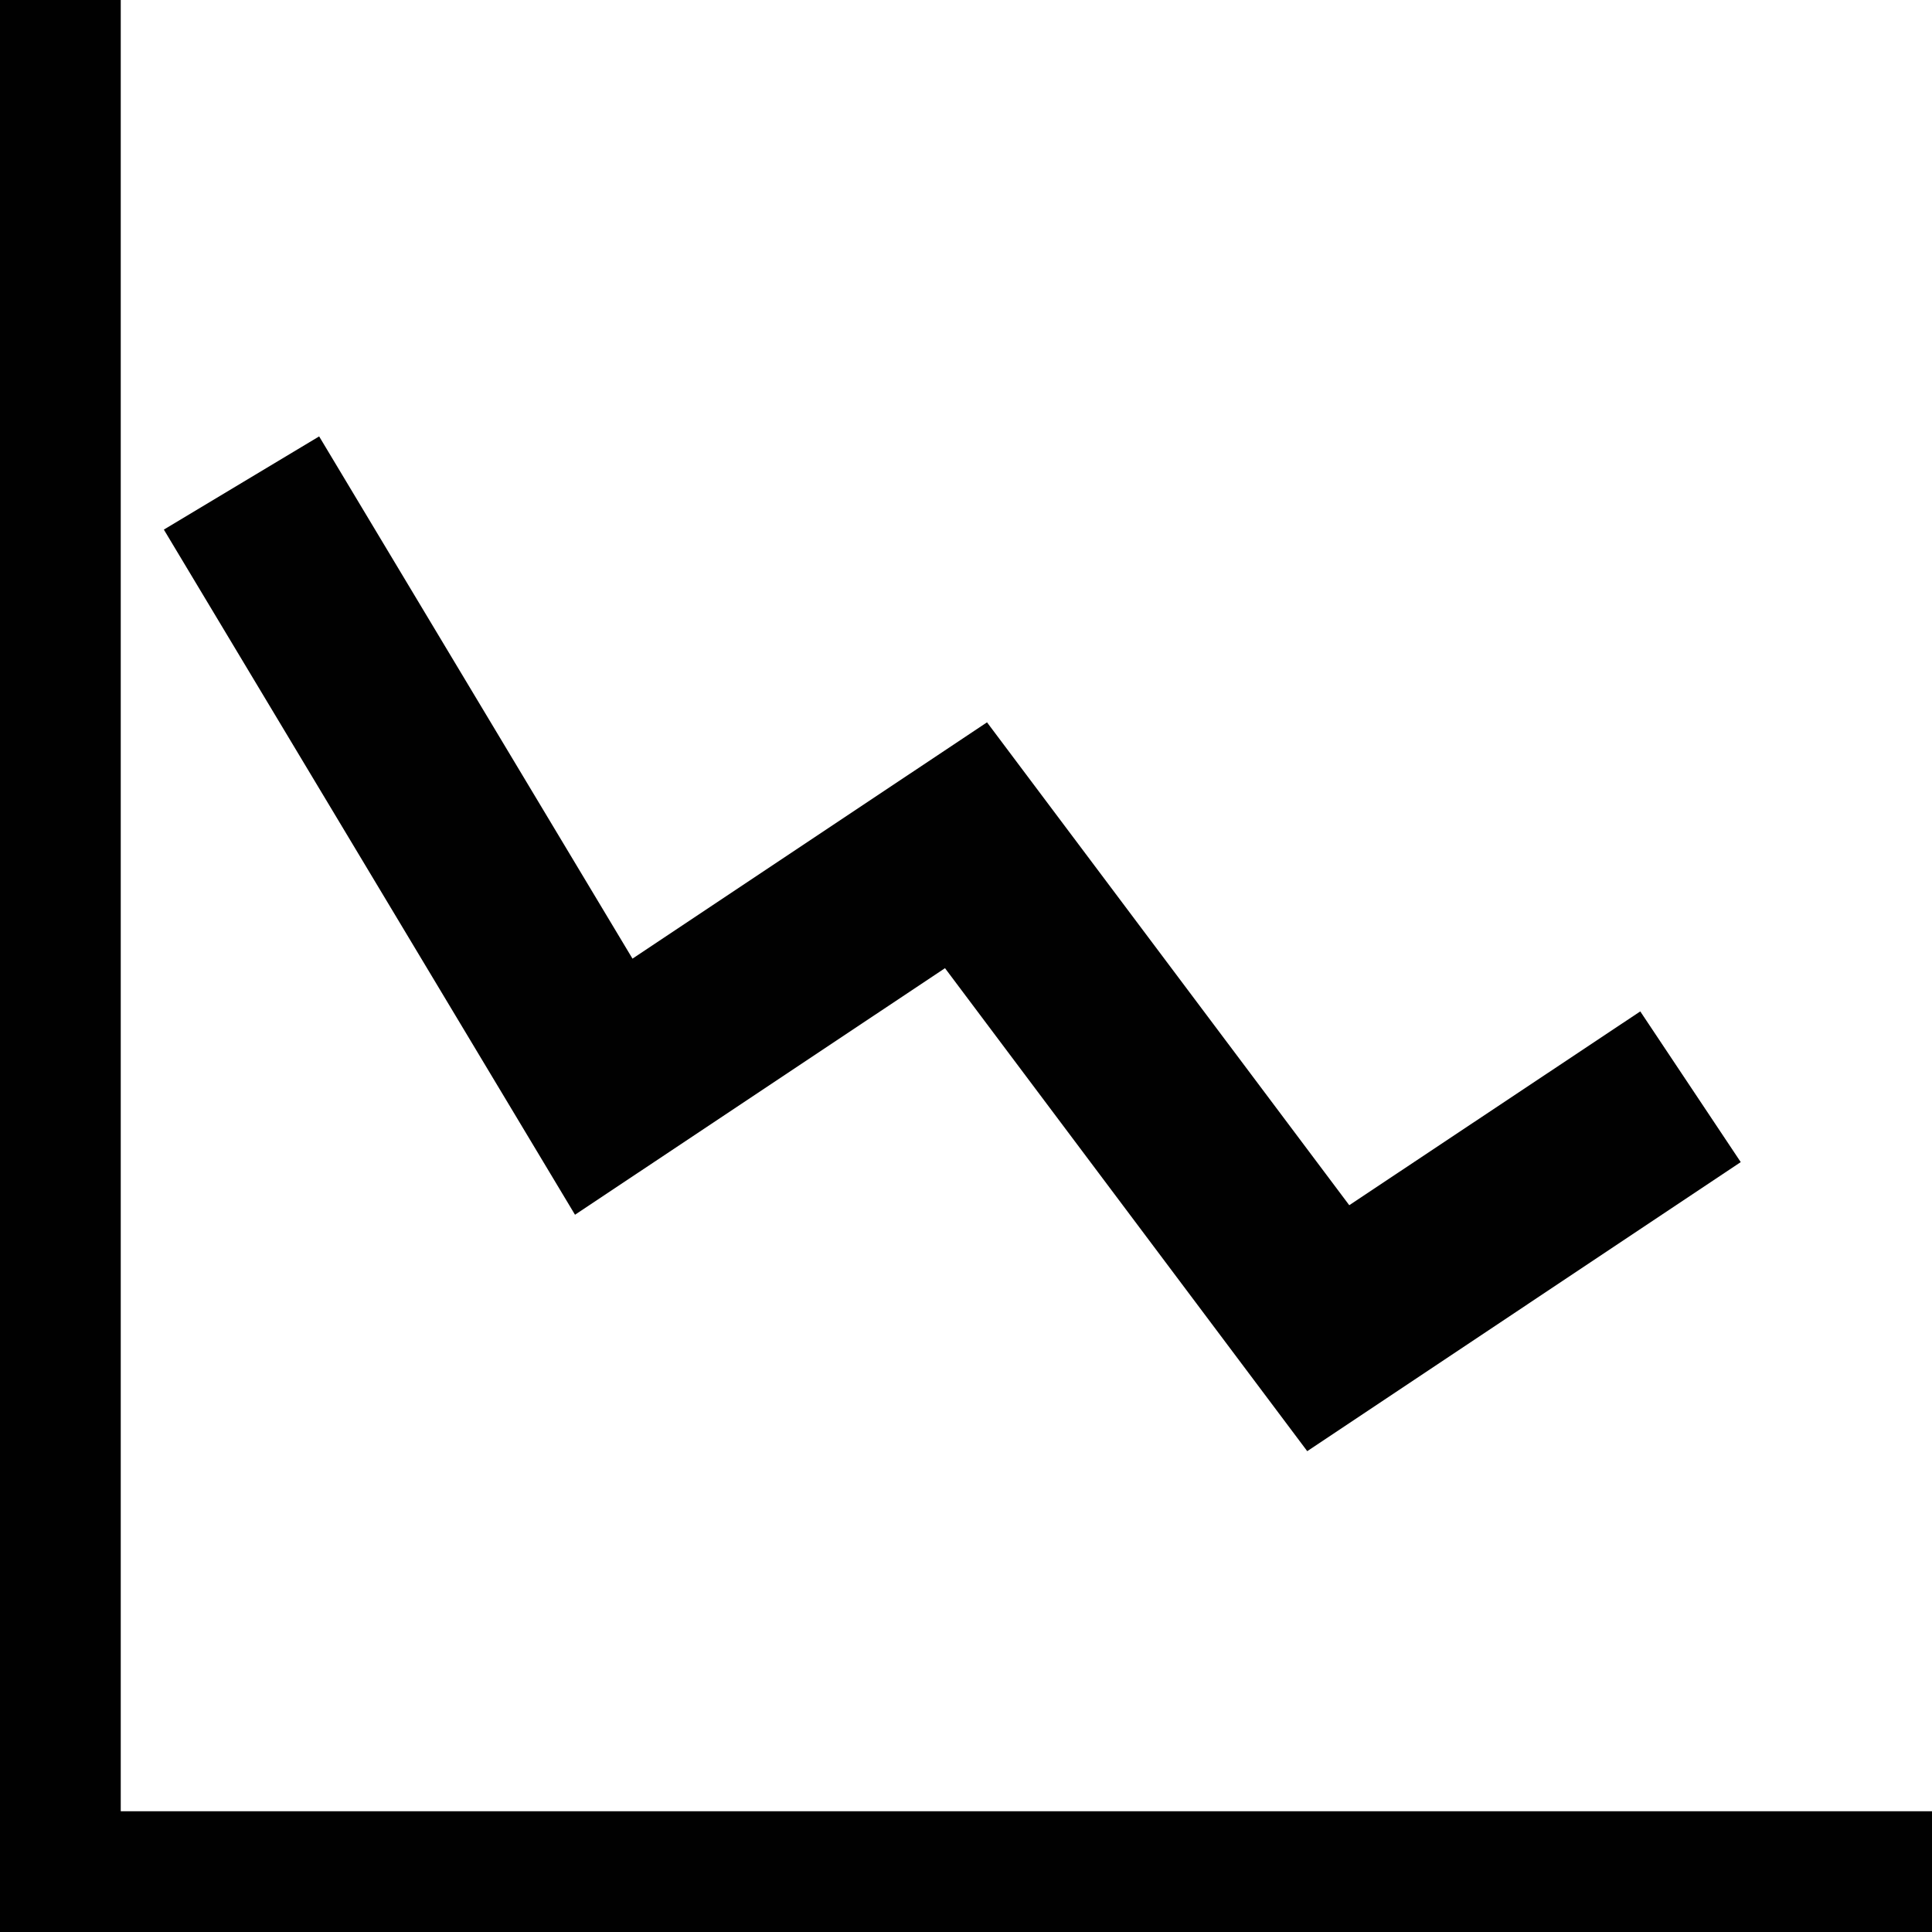 <svg height="16" viewBox="0 0 16 16" width="16" xmlns="http://www.w3.org/2000/svg"><g fill="#010101" fill-rule="evenodd"><path d="m0 0h1v15h15v1h-16z"/><path d="m2.643 3.614 2.595 4.325 2.936-1.957 3 3.999 2.41-1.605.832 1.248-3.59 2.394-3-4-3.064 2.042-3.405-5.674z" fill-rule="nonzero"/></g></svg>
